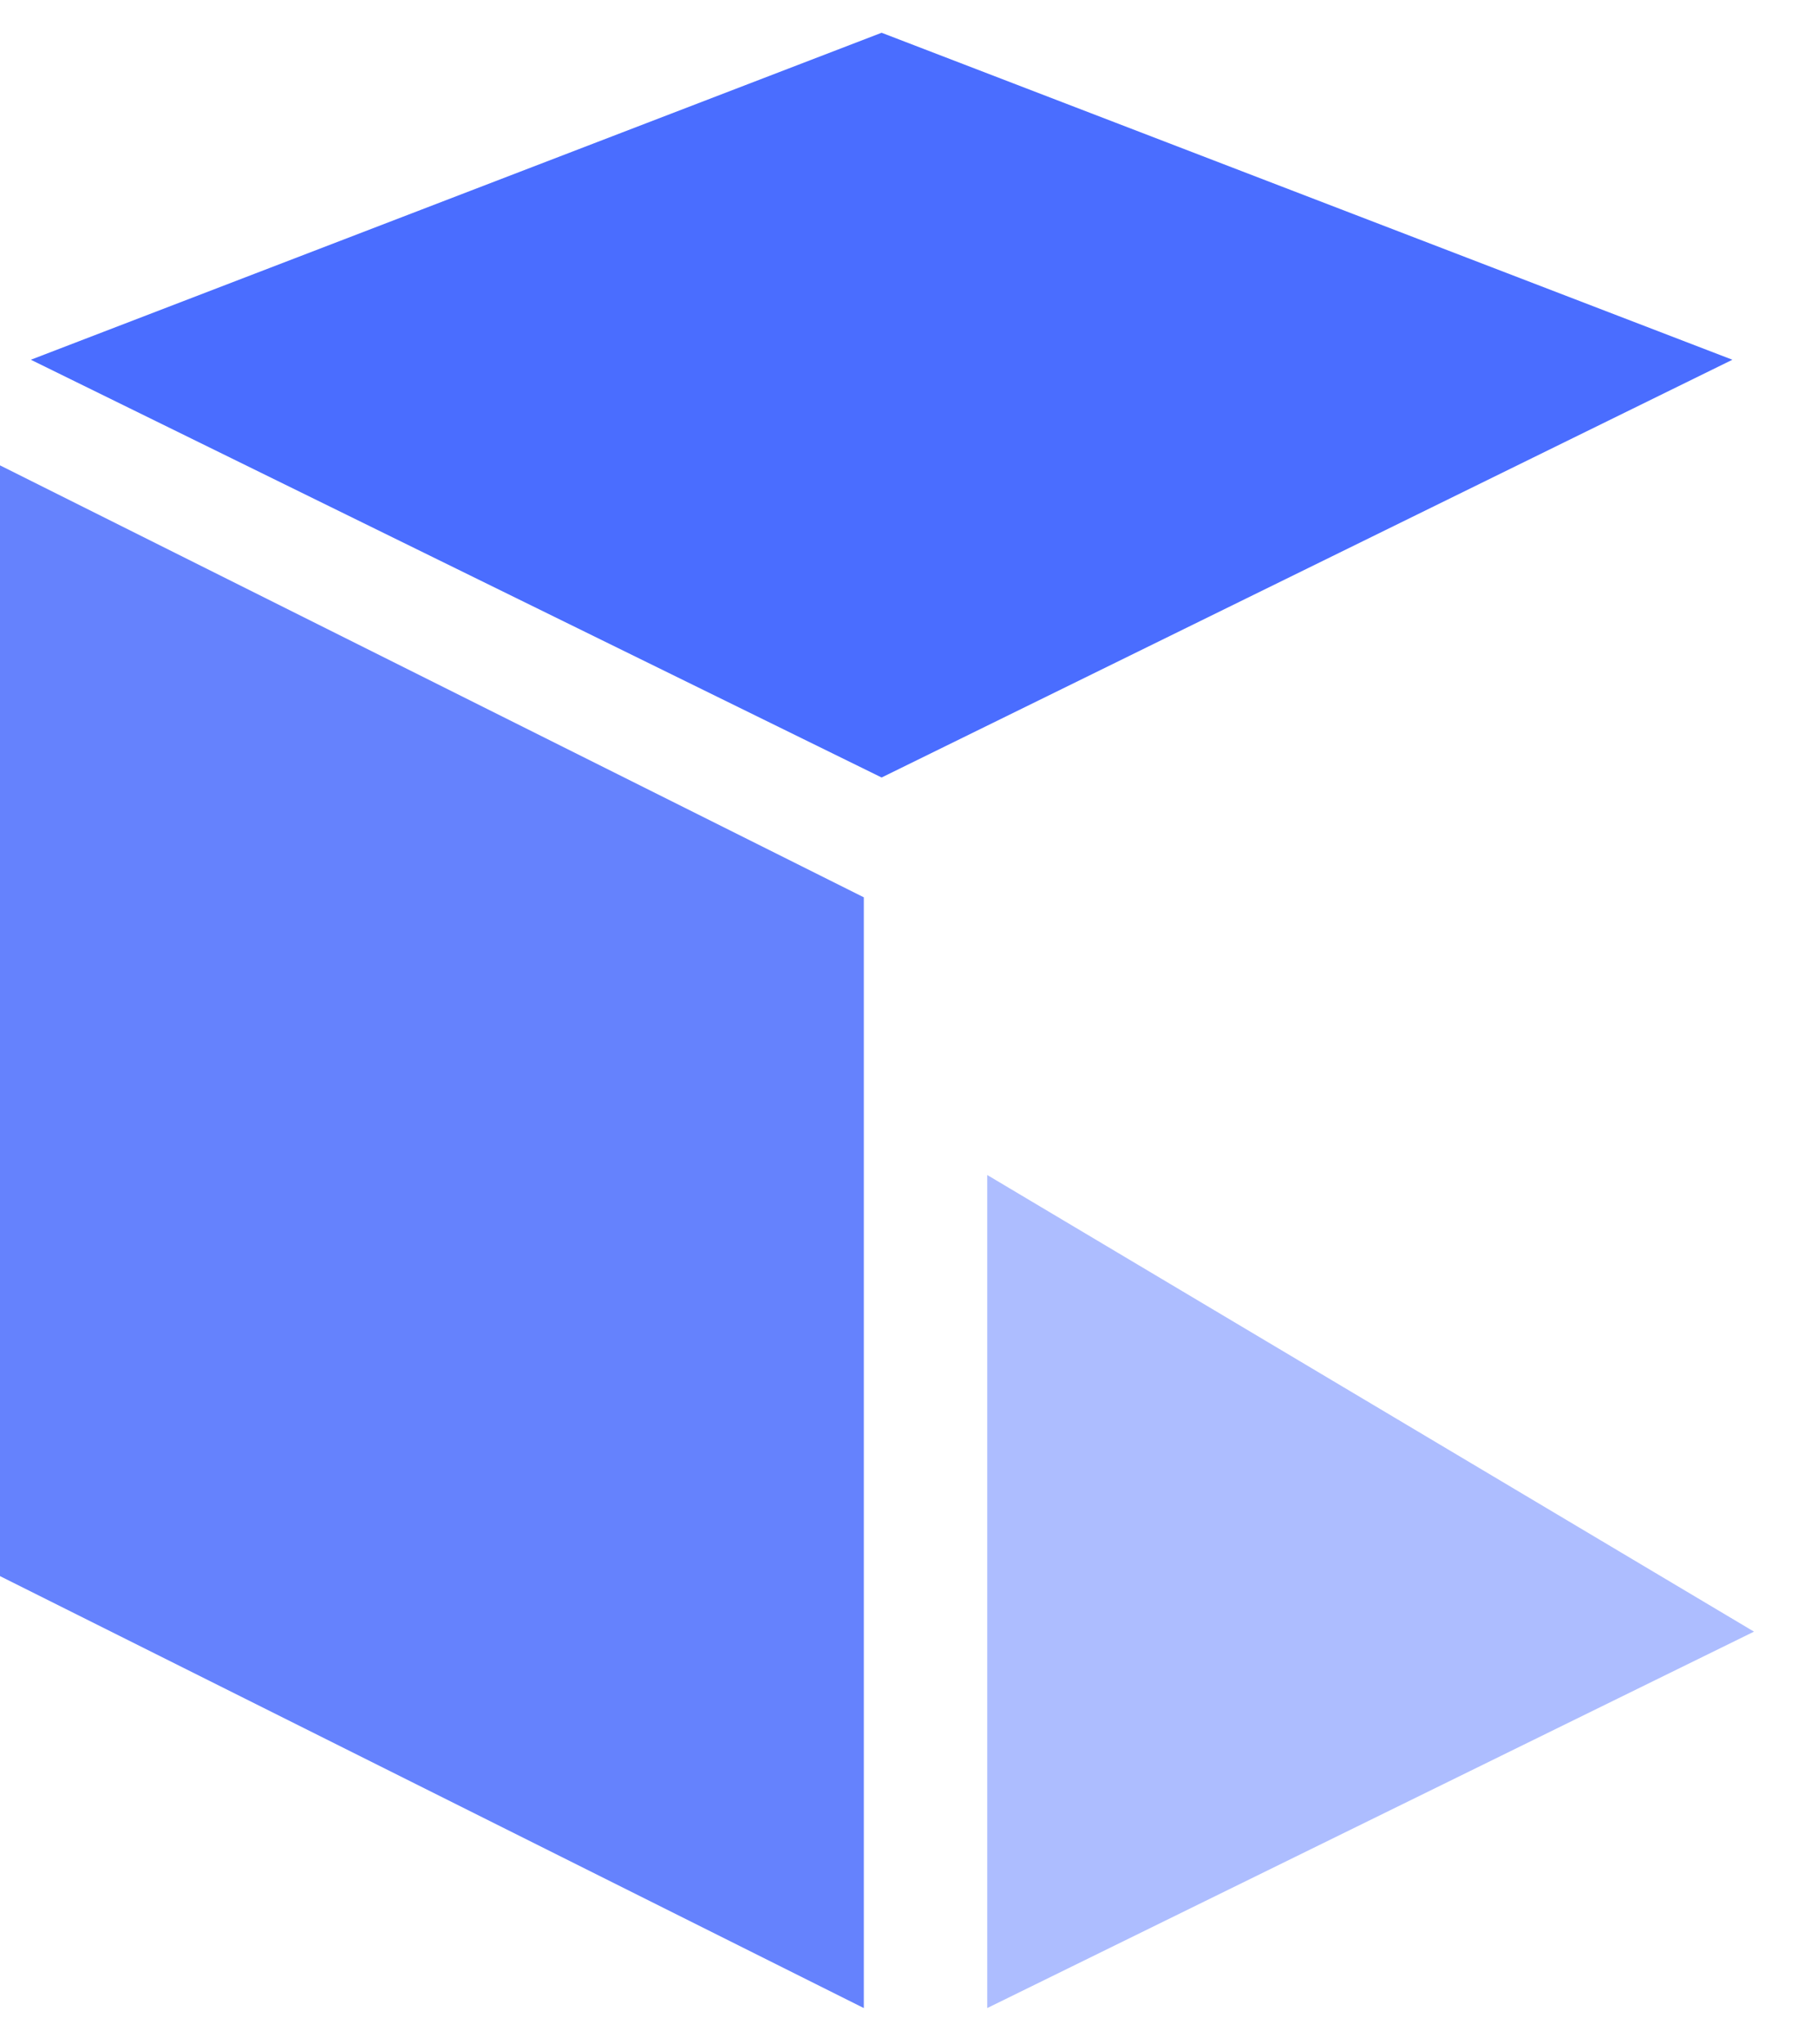 <svg xmlns="http://www.w3.org/2000/svg" xmlns:xlink="http://www.w3.org/1999/xlink" width="40" height="45" viewBox="0 0 34 37">
  <defs>
    <clipPath id="clip-path">
      <rect id="Rectangle_173" data-name="Rectangle 173" width="34" height="37" transform="translate(102 88)" fill="none"/>
    </clipPath>
  </defs>
  <g id="Crypto" transform="translate(-102 -88)" clip-path="url(#clip-path)">
    <path id="Path_229" data-name="Path 229" d="M2-14,18.164-5.918V14.864L2,6.782Z" transform="translate(100 110.082)" fill="#6582fd"/>
    <path id="Path_230" data-name="Path 230" d="M2,9.92V25.507l14.348-7.043Z" transform="translate(118.473 99.439)" fill="#4a6dff" opacity="0.451"/>
    <path id="Path_231" data-name="Path 231" d="M6.931,6.931,22.514,0l-5.73,16.784L0,22.514Z" transform="translate(118.497 78.186) rotate(45)" fill="#4a6dff"/>
  </g>
</svg>

